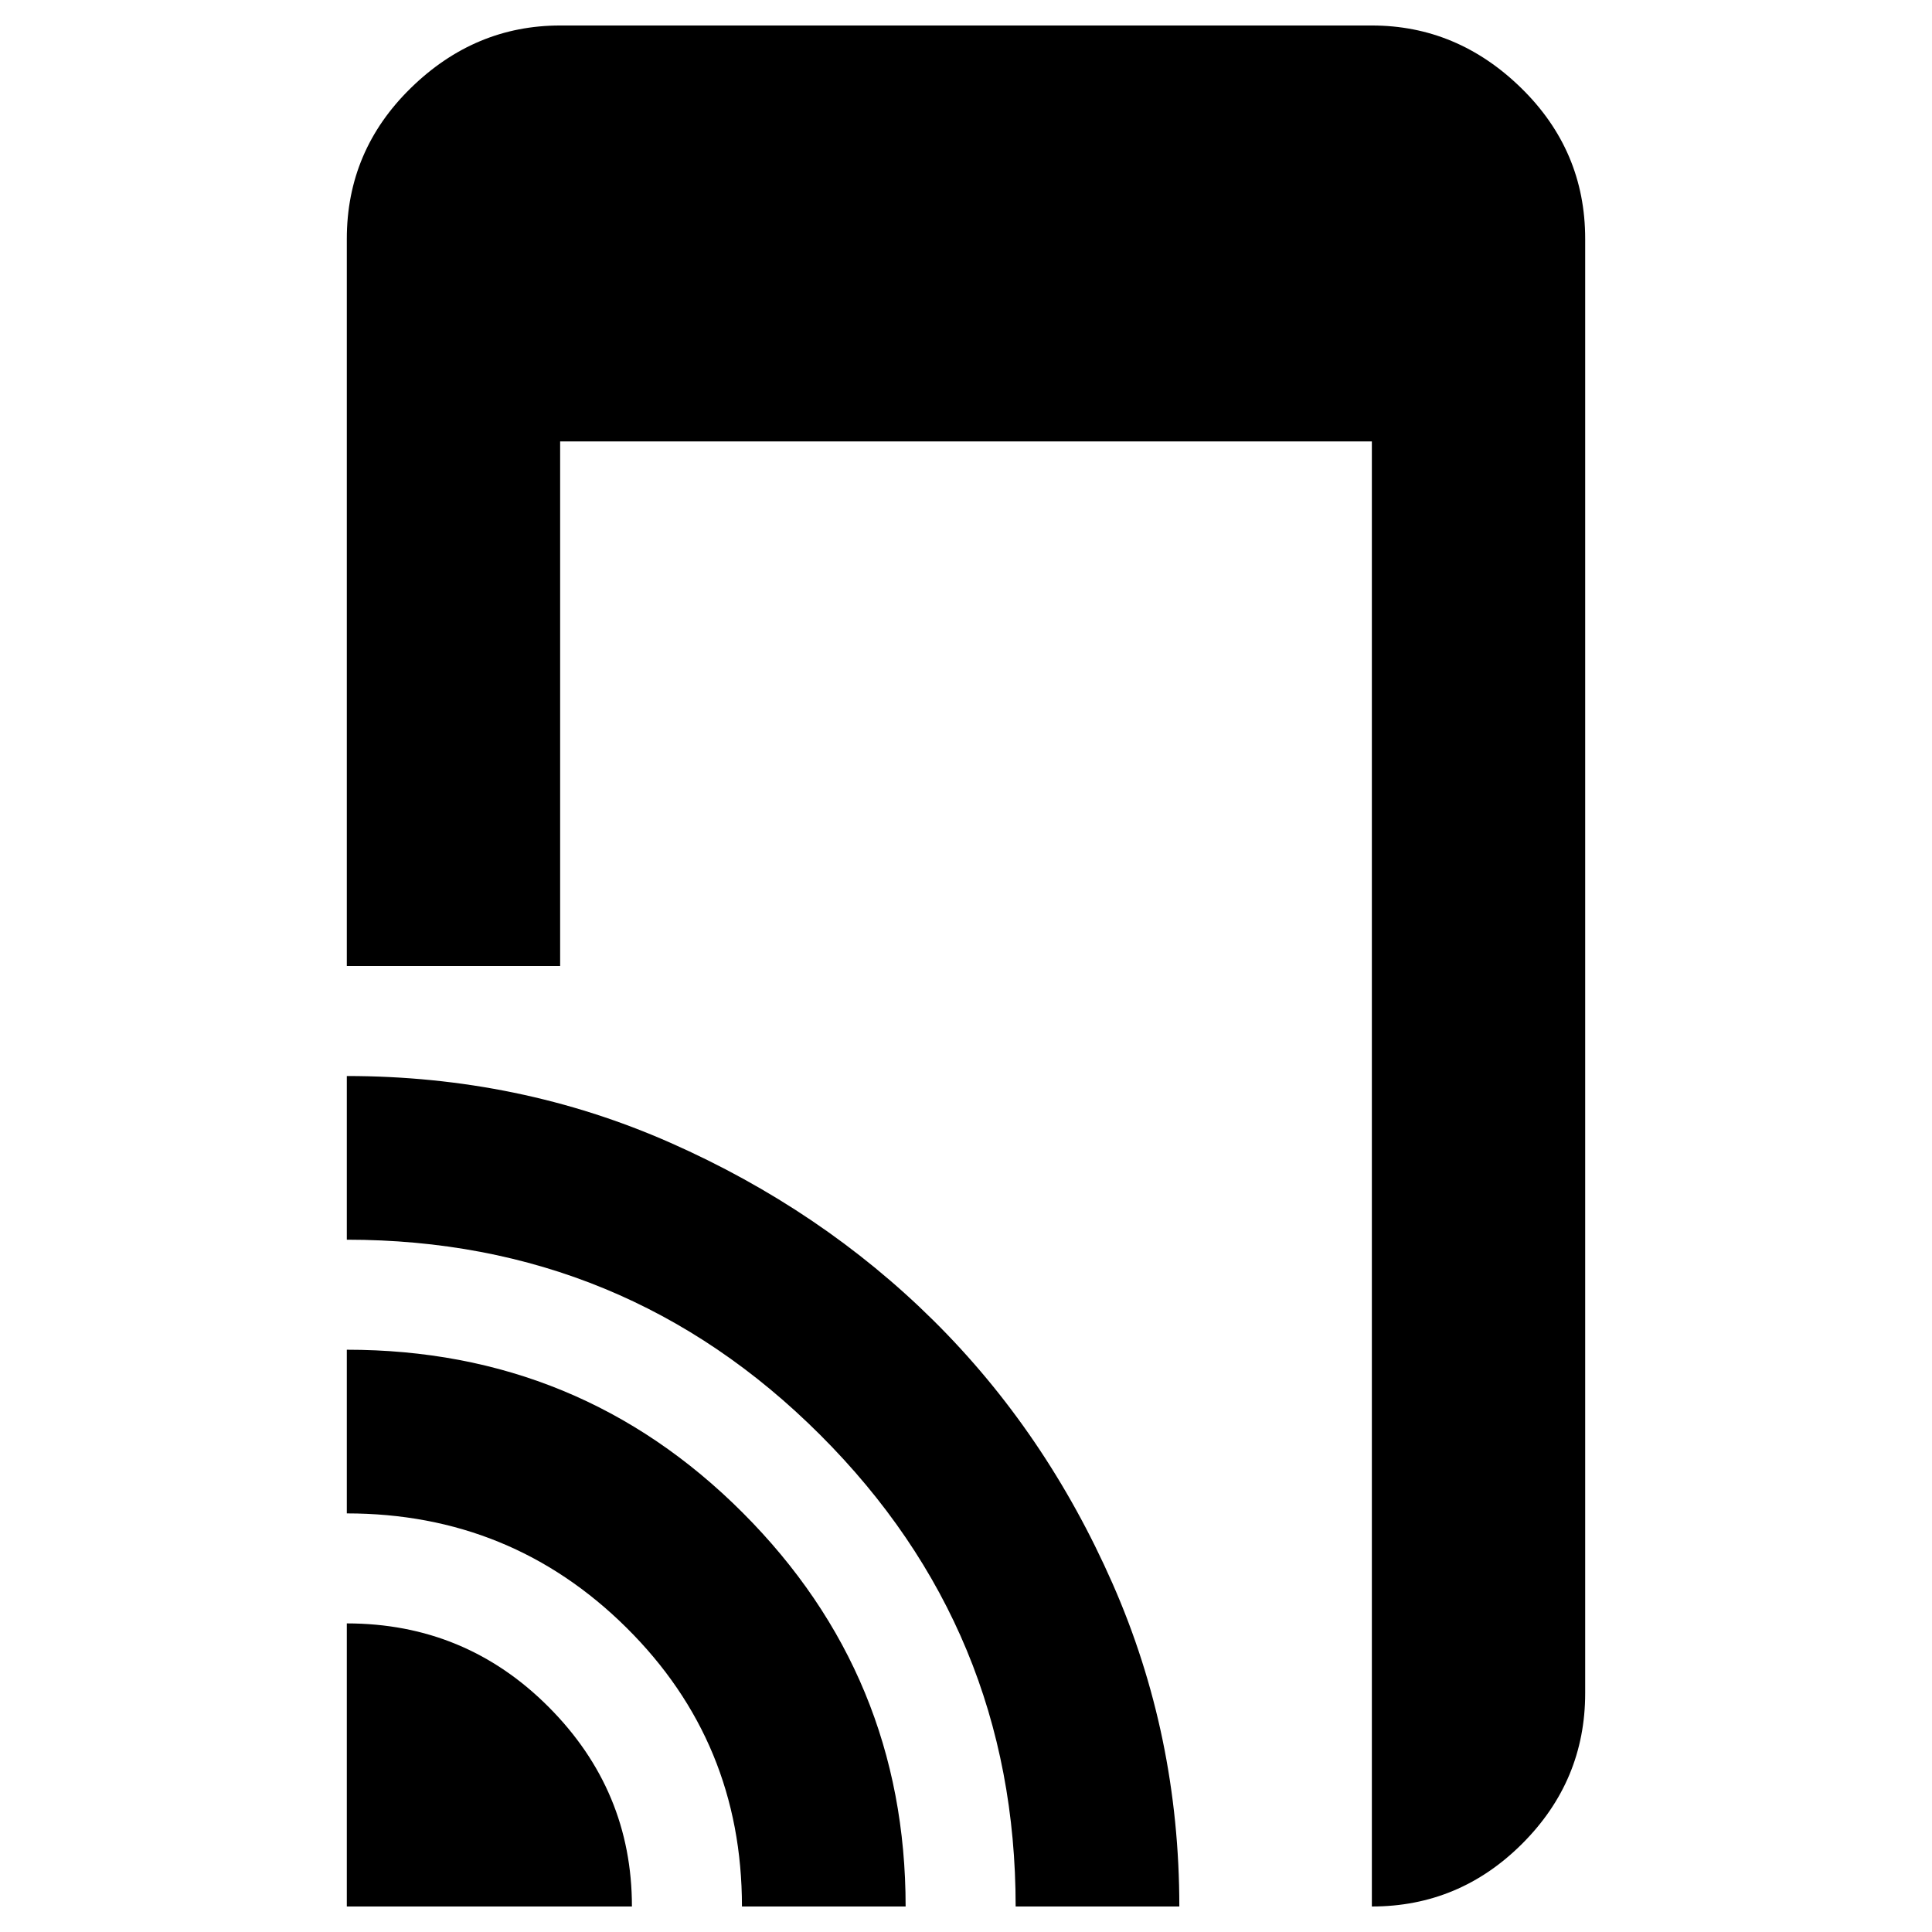 <svg xmlns="http://www.w3.org/2000/svg" height="40" viewBox="0 -960 960 960" width="40"><path d="M172.33-480v-361.33q0-43.83 31.79-74.92 31.79-31.08 74.21-31.08h403.34q42.42 0 74.21 31.08 31.79 31.09 31.79 74.92v722.66q0 43.5-31.25 74.75t-74.75 31.25v-728H278.33V-480h-106Zm0 467.33v-140.67q58.87 0 100.27 41.51T314-12.67H172.33Zm196.34 0q0-81.66-57.34-138.5Q254-208 172.33-208v-81.33q115.81 0 196.74 81.02Q450-127.28 450-12.67h-81.33Zm136 0q0-137.33-97.11-234.33-97.1-97-235.23-97v-81.33q85.78 0 160.85 33.2 75.08 33.2 130.75 88.38 55.67 55.18 88.87 130.57Q586-97.8 586-12.67h-81.33Z"/></svg>